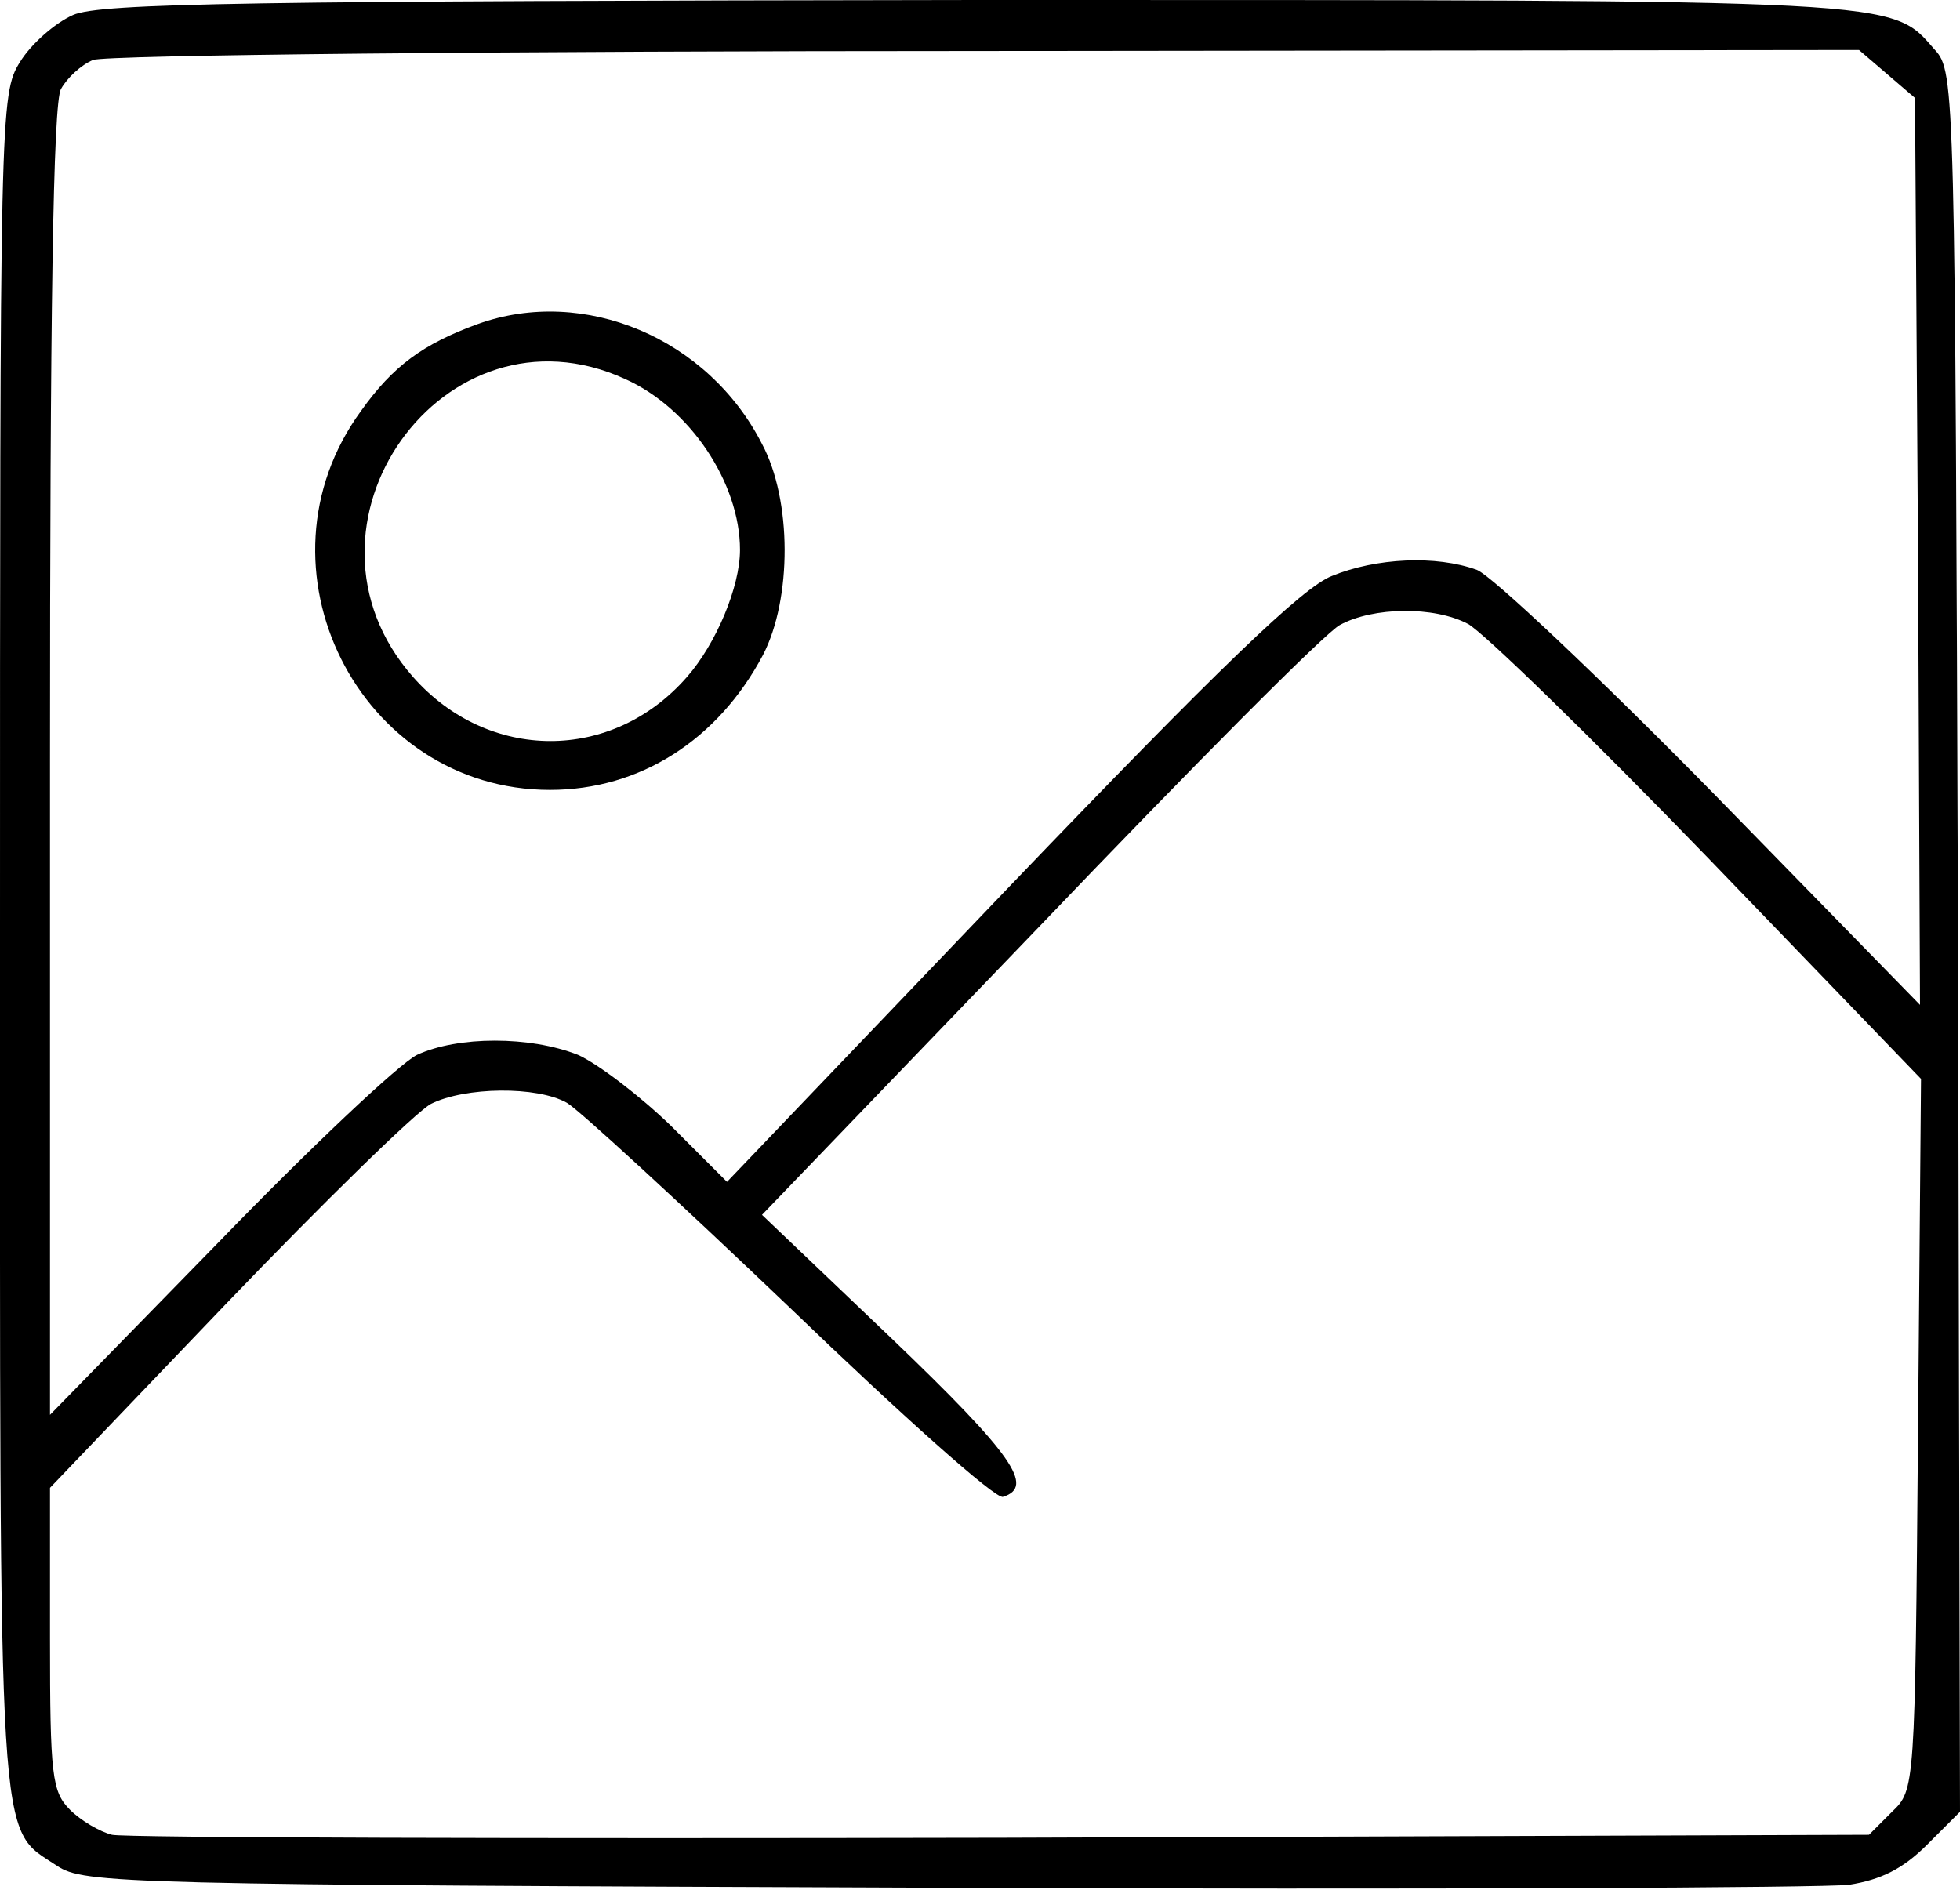 <?xml version="1.0" standalone="no"?>
<!DOCTYPE svg PUBLIC "-//W3C//DTD SVG 20010904//EN"
 "http://www.w3.org/TR/2001/REC-SVG-20010904/DTD/svg10.dtd">
<svg version="1.0" xmlns="http://www.w3.org/2000/svg"
 width="196pt" height="189pt" viewBox="0 0 196 189"
 preserveAspectRatio="xMidYMid meet">
<g transform="translate(0,189) scale(0.1,-0.1)"
fill="#000000" stroke="none">
<path d="M73 1875 c-18 -8 -42 -29 -53 -47 -20 -32 -20 -48 -20 -881 0 -925
-3 -883 57 -923 27 -18 63 -19 888 -22 473 -2 880 0 904 3 32 5 54 16 78 40
l33 33 -2 870 c-3 854 -3 870 -23 892 -45 51 -22 50 -957 50 -727 -1 -878 -3
-905 -15z m1814 -59 l28 -24 3 -454 2 -453 -207 212 c-115 117 -221 217 -236
223 -41 15 -101 12 -145 -6 -29 -11 -114 -93 -322 -310 l-283 -296 -56 56
c-31 30 -73 62 -93 71 -48 19 -120 19 -161 0 -18 -9 -107 -93 -199 -188 l-168
-172 0 653 c0 444 3 660 11 673 6 11 20 24 32 29 12 5 414 9 894 9 l872 1 28
-24z m-419 -550 c15 -8 123 -113 240 -234 l213 -221 -3 -355 c-3 -355 -3 -356
-26 -378 l-23 -23 -867 -3 c-477 -1 -877 0 -890 3 -12 3 -31 14 -42 25 -18 18
-20 34 -20 171 l0 151 177 185 c97 101 189 191 204 199 34 17 106 18 136 1 12
-7 112 -99 223 -205 110 -106 206 -192 213 -189 32 10 10 42 -111 158 l-130
124 277 288 c152 159 287 295 301 302 33 18 94 19 128 1z"/>
<path d="M478 1566 c-55 -20 -85 -42 -117 -87 -114 -156 -2 -379 189 -379 90
0 168 50 213 135 29 56 29 155 -1 211 -54 106 -178 158 -284 120z m147 -55
c65 -29 115 -104 115 -171 0 -37 -24 -94 -53 -127 -75 -86 -199 -85 -274 0
-133 151 31 381 212 298z"/>
</g>
</svg>
